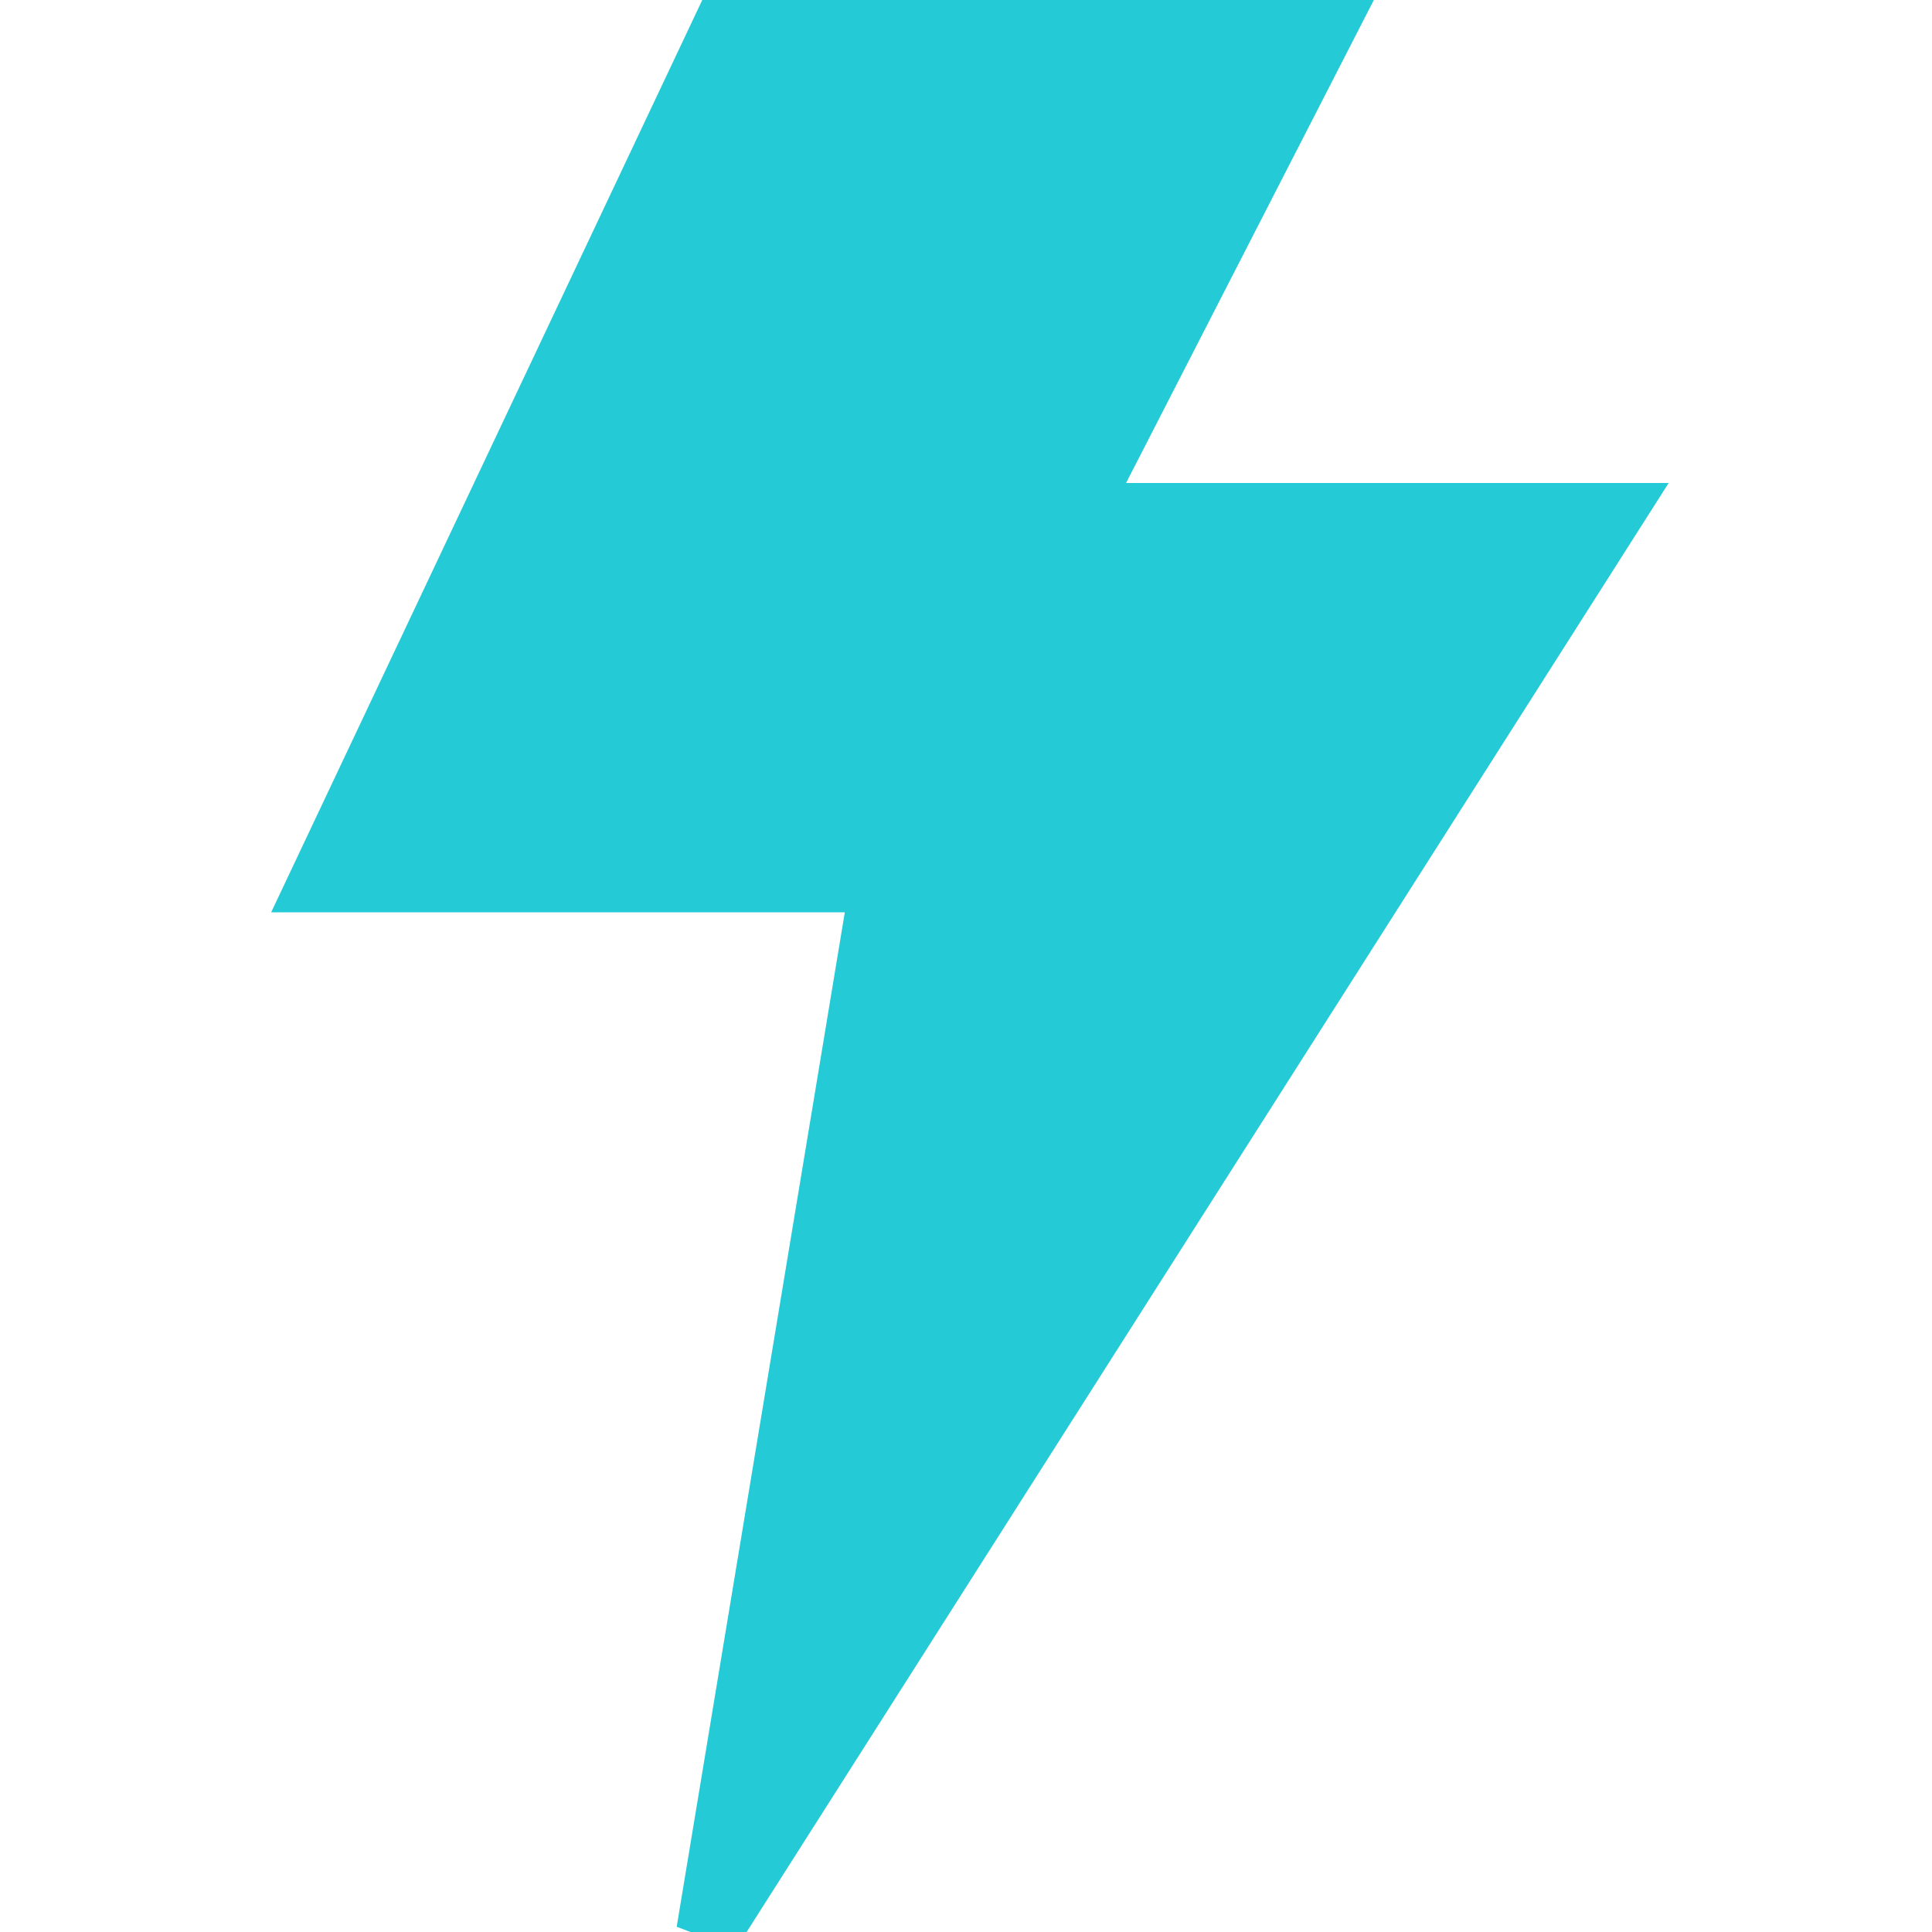 <svg fill="#24cad6" version="1.1" id="Capa_1" xmlns="http://www.w3.org/2000/svg" xmlns:xlink="http://www.w3.org/1999/xlink" viewBox="0 0 30 30" xml:space="preserve" stroke="#24cad6"><g id="SVGRepo_bgCarrier" stroke-width="0"></g><g id="SVGRepo_tracerCarrier" stroke-linecap="round" stroke-linejoin="round"></g><g id="SVGRepo_iconCarrier"> <g> <path d="M11.001,30l2.707-16.334H5L11.458,0l9.25,0.123L16.667,8H25L11.001,30z"></path> </g> </g></svg>